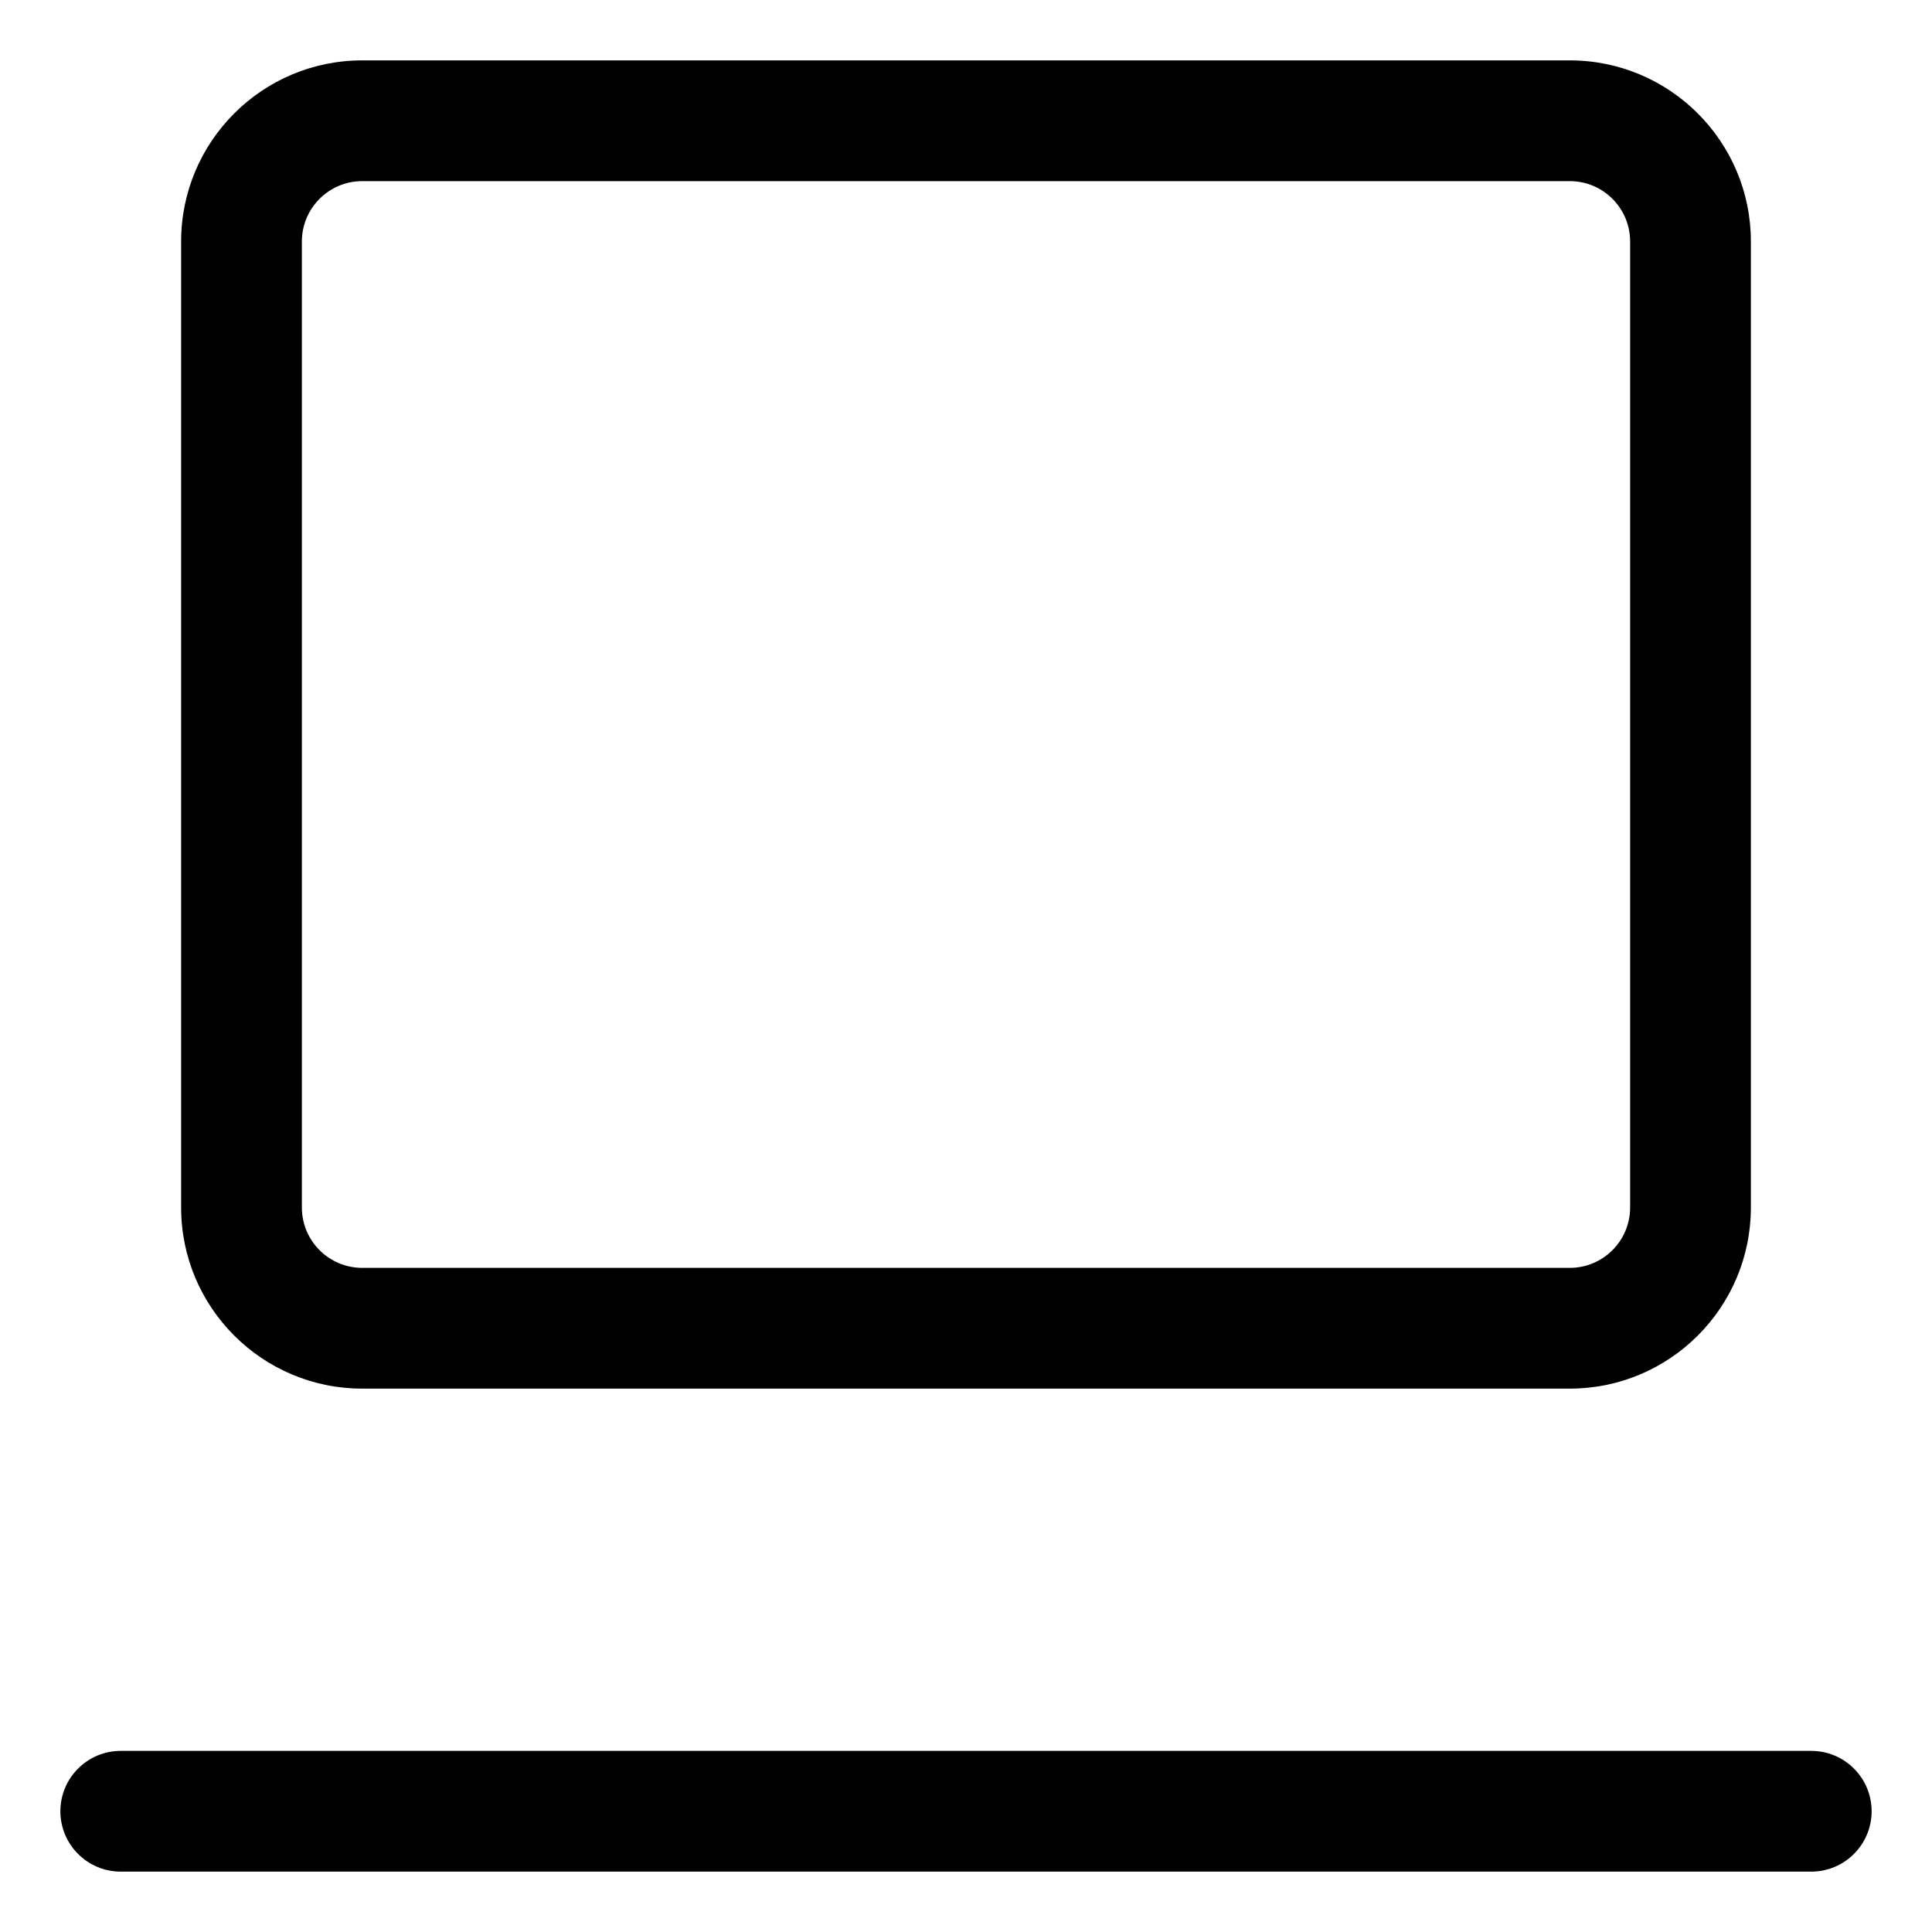 <svg width="16" height="16" viewBox="0 0 16 16" fill="none" xmlns="http://www.w3.org/2000/svg">
<g clip-path="url(#clip0_434_9218)">
<path fill-rule="evenodd" clip-rule="evenodd" d="M3 0.5C2.172 0.5 1.5 1.172 1.5 2V10C1.5 10.828 2.172 11.5 3 11.5H13C13.828 11.5 14.5 10.828 14.5 10V2C14.5 1.172 13.828 0.5 13 0.5H3ZM2.5 2C2.5 1.724 2.724 1.5 3 1.5H13C13.276 1.5 13.5 1.724 13.5 2V10C13.5 10.276 13.276 10.5 13 10.5H3C2.724 10.5 2.5 10.276 2.5 10V2ZM1 14.5C0.724 14.5 0.5 14.724 0.5 15C0.5 15.276 0.724 15.5 1 15.5H15C15.276 15.5 15.5 15.276 15.5 15C15.5 14.724 15.276 14.5 15 14.5H1Z" fill="currentColor"/>
</g>
<defs>
<clipPath id="clip0_434_9218">
<rect width="16" height="16" fill="white"/>
</clipPath>
</defs>
</svg>
